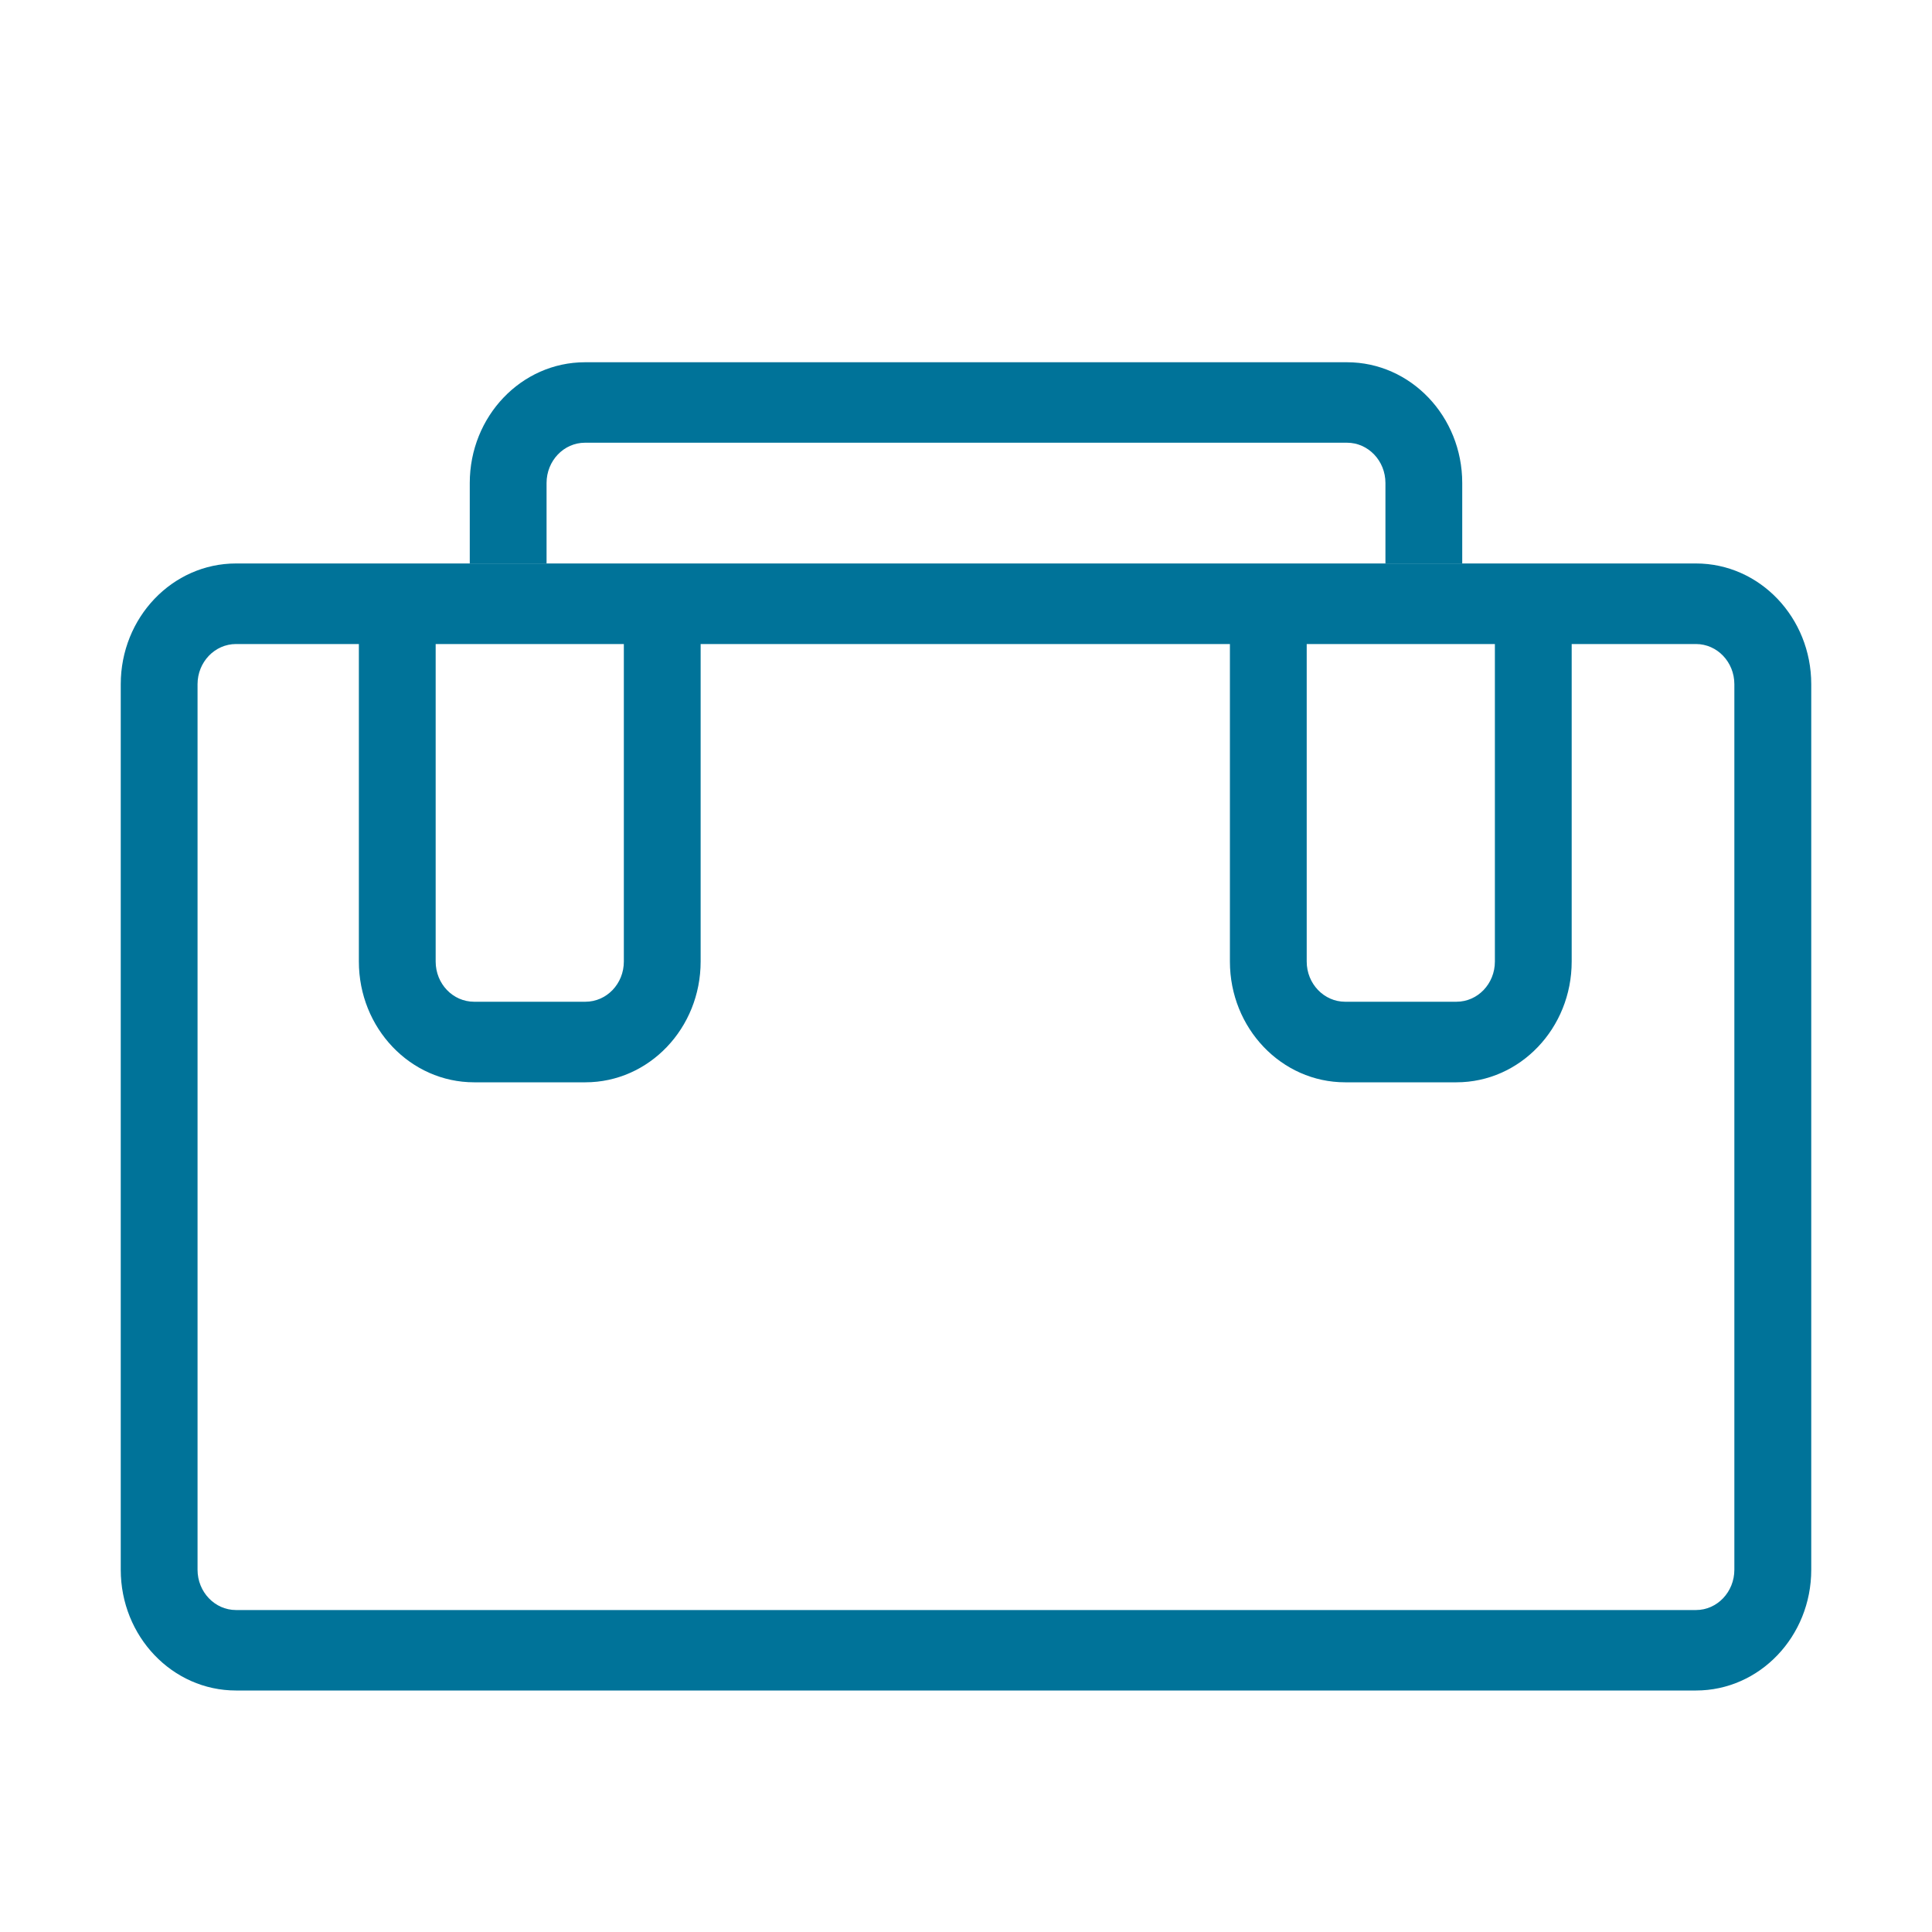 <svg width="20" height="20" viewBox="0 0 20 20" fill="none" xmlns="http://www.w3.org/2000/svg">
<path d="M4.51 6.25V9.954C4.51 10.184 4.688 10.37 4.908 10.37H6.06C6.28 10.37 6.458 10.184 6.458 9.954V6.25H7.253V9.954C7.253 10.644 6.719 11.204 6.06 11.204H4.908C4.249 11.204 3.715 10.644 3.715 9.954V6.25H4.51Z" fill="#007399"/>
<path fill-rule="evenodd" clip-rule="evenodd" d="M1.25 7.083C1.25 6.393 1.784 5.833 2.443 5.833H17.557C18.216 5.833 18.75 6.393 18.75 7.083V16.25C18.75 16.94 18.216 17.5 17.557 17.5H2.443C1.784 17.5 1.25 16.94 1.25 16.25V7.083ZM2.443 6.667C2.224 6.667 2.045 6.853 2.045 7.083V16.25C2.045 16.48 2.224 16.667 2.443 16.667H17.557C17.776 16.667 17.954 16.48 17.954 16.25V7.083C17.954 6.853 17.776 6.667 17.557 6.667H2.443Z" fill="#007399"/>
<path d="M4.863 5C4.863 4.31 5.397 3.75 6.056 3.75H13.944C14.603 3.75 15.137 4.31 15.137 5V5.833H14.342V5C14.342 4.77 14.164 4.583 13.944 4.583H6.056C5.836 4.583 5.658 4.77 5.658 5V5.833H4.863V5Z" fill="#007399"/>
<path d="M13.527 6.25V9.954C13.527 10.184 13.706 10.37 13.925 10.37H15.077C15.297 10.37 15.475 10.184 15.475 9.954V6.25H16.27V9.954C16.27 10.644 15.736 11.204 15.077 11.204H13.925C13.266 11.204 12.732 10.644 12.732 9.954V6.25H13.527Z" fill="#007399"/>
</svg>
